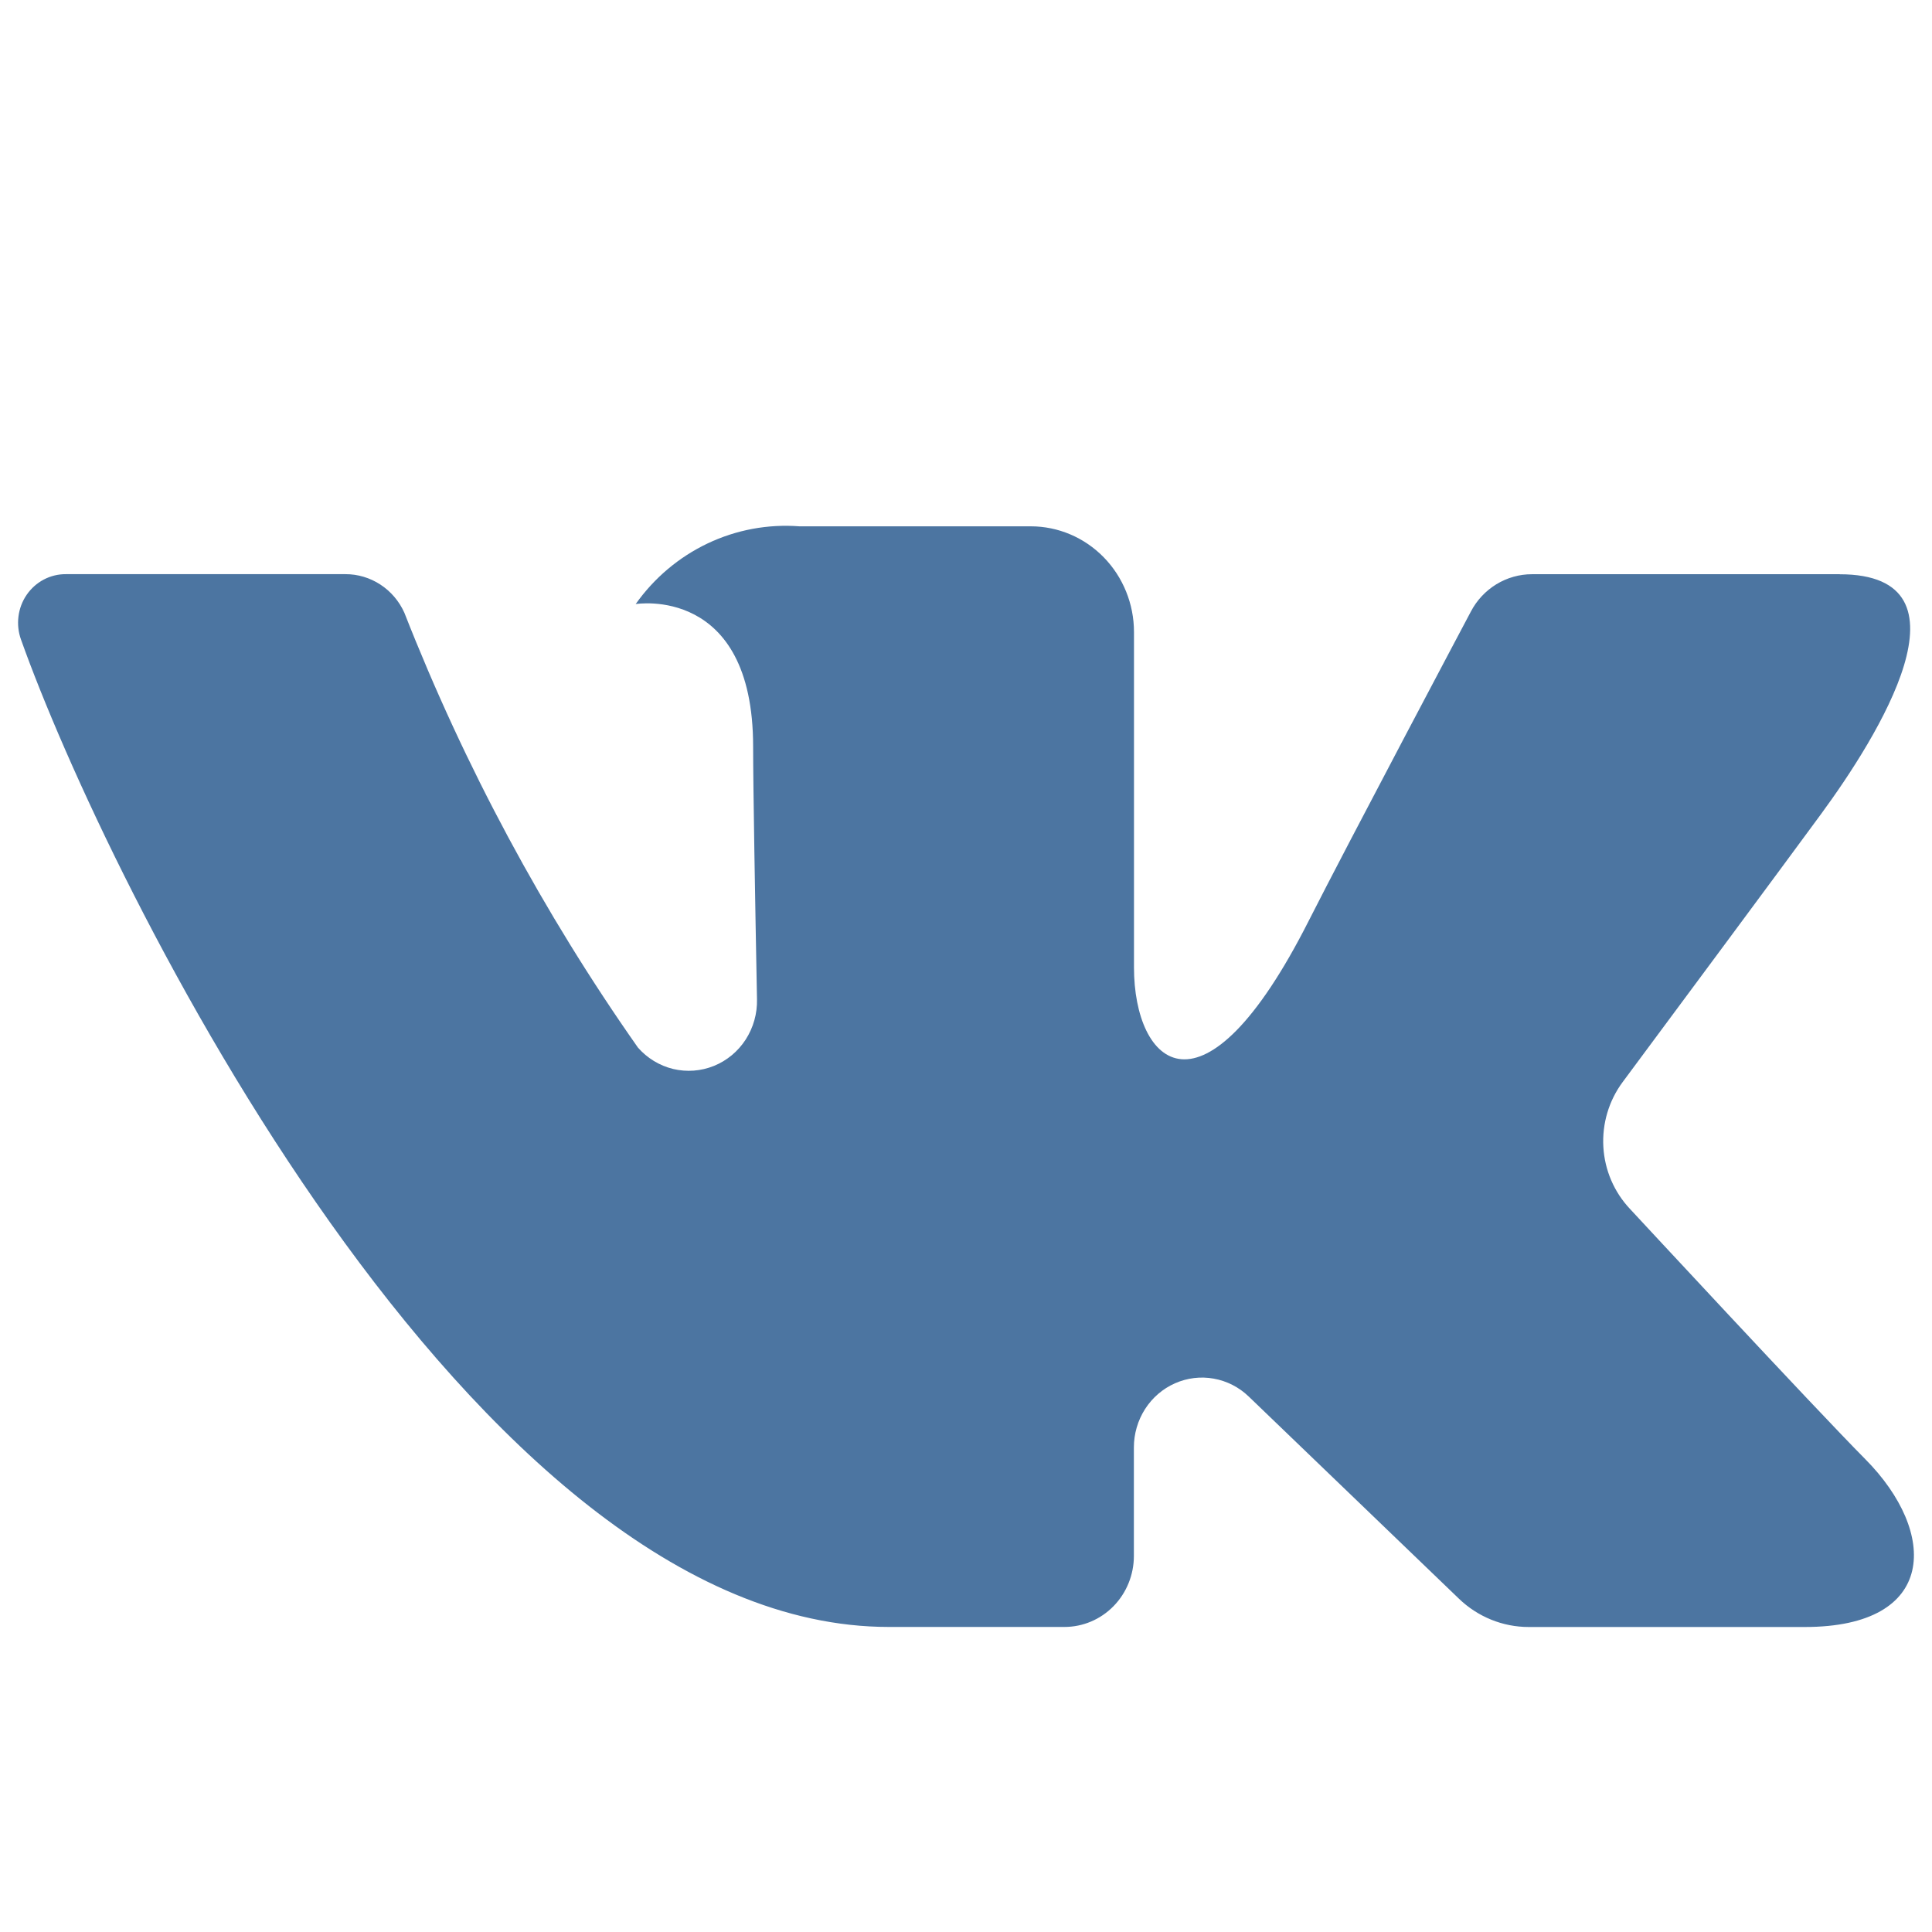 <?xml version="1.0" encoding="UTF-8" standalone="no"?>
<svg
   width="38"
   height="38"
   viewBox="0 0 38 38"
   fill="none"
   version="1.1"
   id="svg4"
   sodipodi:docname="vk.svg"
   inkscape:version="1.1 (c68e22c387, 2021-05-23)"
   xmlns:inkscape="http://www.inkscape.org/namespaces/inkscape"
   xmlns:sodipodi="http://sodipodi.sourceforge.net/DTD/sodipodi-0.dtd"
   xmlns="http://www.w3.org/2000/svg"
   xmlns:svg="http://www.w3.org/2000/svg">
  <defs
     id="defs8" />
  <sodipodi:namedview
     id="namedview6"
     pagecolor="#ffffff"
     bordercolor="#111111"
     borderopacity="1"
     inkscape:pageshadow="0"
     inkscape:pageopacity="0"
     inkscape:pagecheckerboard="1"
     showgrid="false"
     height="38px"
     inkscape:zoom="7.1447368"
     inkscape:cx="-25.473296"
     inkscape:cy="-5.5285451"
     inkscape:window-width="1920"
     inkscape:window-height="1017"
     inkscape:window-x="-8"
     inkscape:window-y="-8"
     inkscape:window-maximized="1"
     inkscape:current-layer="svg4" />
  <path
     d="m 36.183,11.294 h -6.051 c -0.247,0 -0.489,0.069 -0.701,0.198 -0.212,0.13 -0.386,0.316 -0.502,0.539 0,0 -2.413,4.55 -3.189,6.082 -2.086,4.122 -3.436,2.828 -3.436,0.915 v -6.597 c 0,-0.551 -0.214,-1.08 -0.595,-1.47 -0.381,-0.39 -0.897,-0.609 -1.436,-0.609 h -4.55 c -0.62,-0.047 -1.241,0.069 -1.804,0.336 -0.564,0.268 -1.051,0.678 -1.416,1.193 0,0 2.31,-0.382 2.31,2.804 0,0.79 0.04,3.063 0.076,4.969 0.007,0.281 -0.071,0.557 -0.222,0.792 -0.151,0.234 -0.37,0.416 -0.625,0.519 -0.255,0.103 -0.535,0.124 -0.803,0.06 -0.267,-0.065 -0.509,-0.212 -0.692,-0.421 -1.862,-2.651 -3.405,-5.523 -4.594,-8.553 -0.102,-0.227 -0.266,-0.419 -0.471,-0.553 -0.205,-0.134 -0.444,-0.206 -0.688,-0.205 -1.312,0 -3.939,0 -5.498,0 -0.151,-0.001 -0.3,0.035 -0.435,0.106 -0.134,0.071 -0.25,0.174 -0.337,0.301 -0.087,0.127 -0.142,0.273 -0.161,0.427 -0.019,0.154 -0.002,0.31 0.051,0.455 C 2.082,17.27 9.274,32 17.482,32 h 3.455 c 0.362,0 0.709,-0.147 0.965,-0.409 0.256,-0.262 0.4,-0.617 0.4,-0.988 v -2.135 c 0,-0.268 0.077,-0.53 0.22,-0.754 0.144,-0.224 0.348,-0.4 0.588,-0.506 0.24,-0.106 0.506,-0.139 0.763,-0.092 0.258,0.046 0.497,0.168 0.688,0.352 l 4.135,3.977 c 0.371,0.357 0.862,0.556 1.371,0.556 h 5.431 c 2.619,0 2.619,-1.86 1.191,-3.3 -1.005,-1.013 -4.631,-4.925 -4.631,-4.925 -0.31,-0.329 -0.496,-0.761 -0.522,-1.218 -0.026,-0.457 0.108,-0.908 0.378,-1.273 1.172,-1.579 3.089,-4.163 3.902,-5.271 1.111,-1.513 3.123,-4.719 0.365,-4.719 z"
     fill="#4c75a1"
     id="path2" />
</svg>
